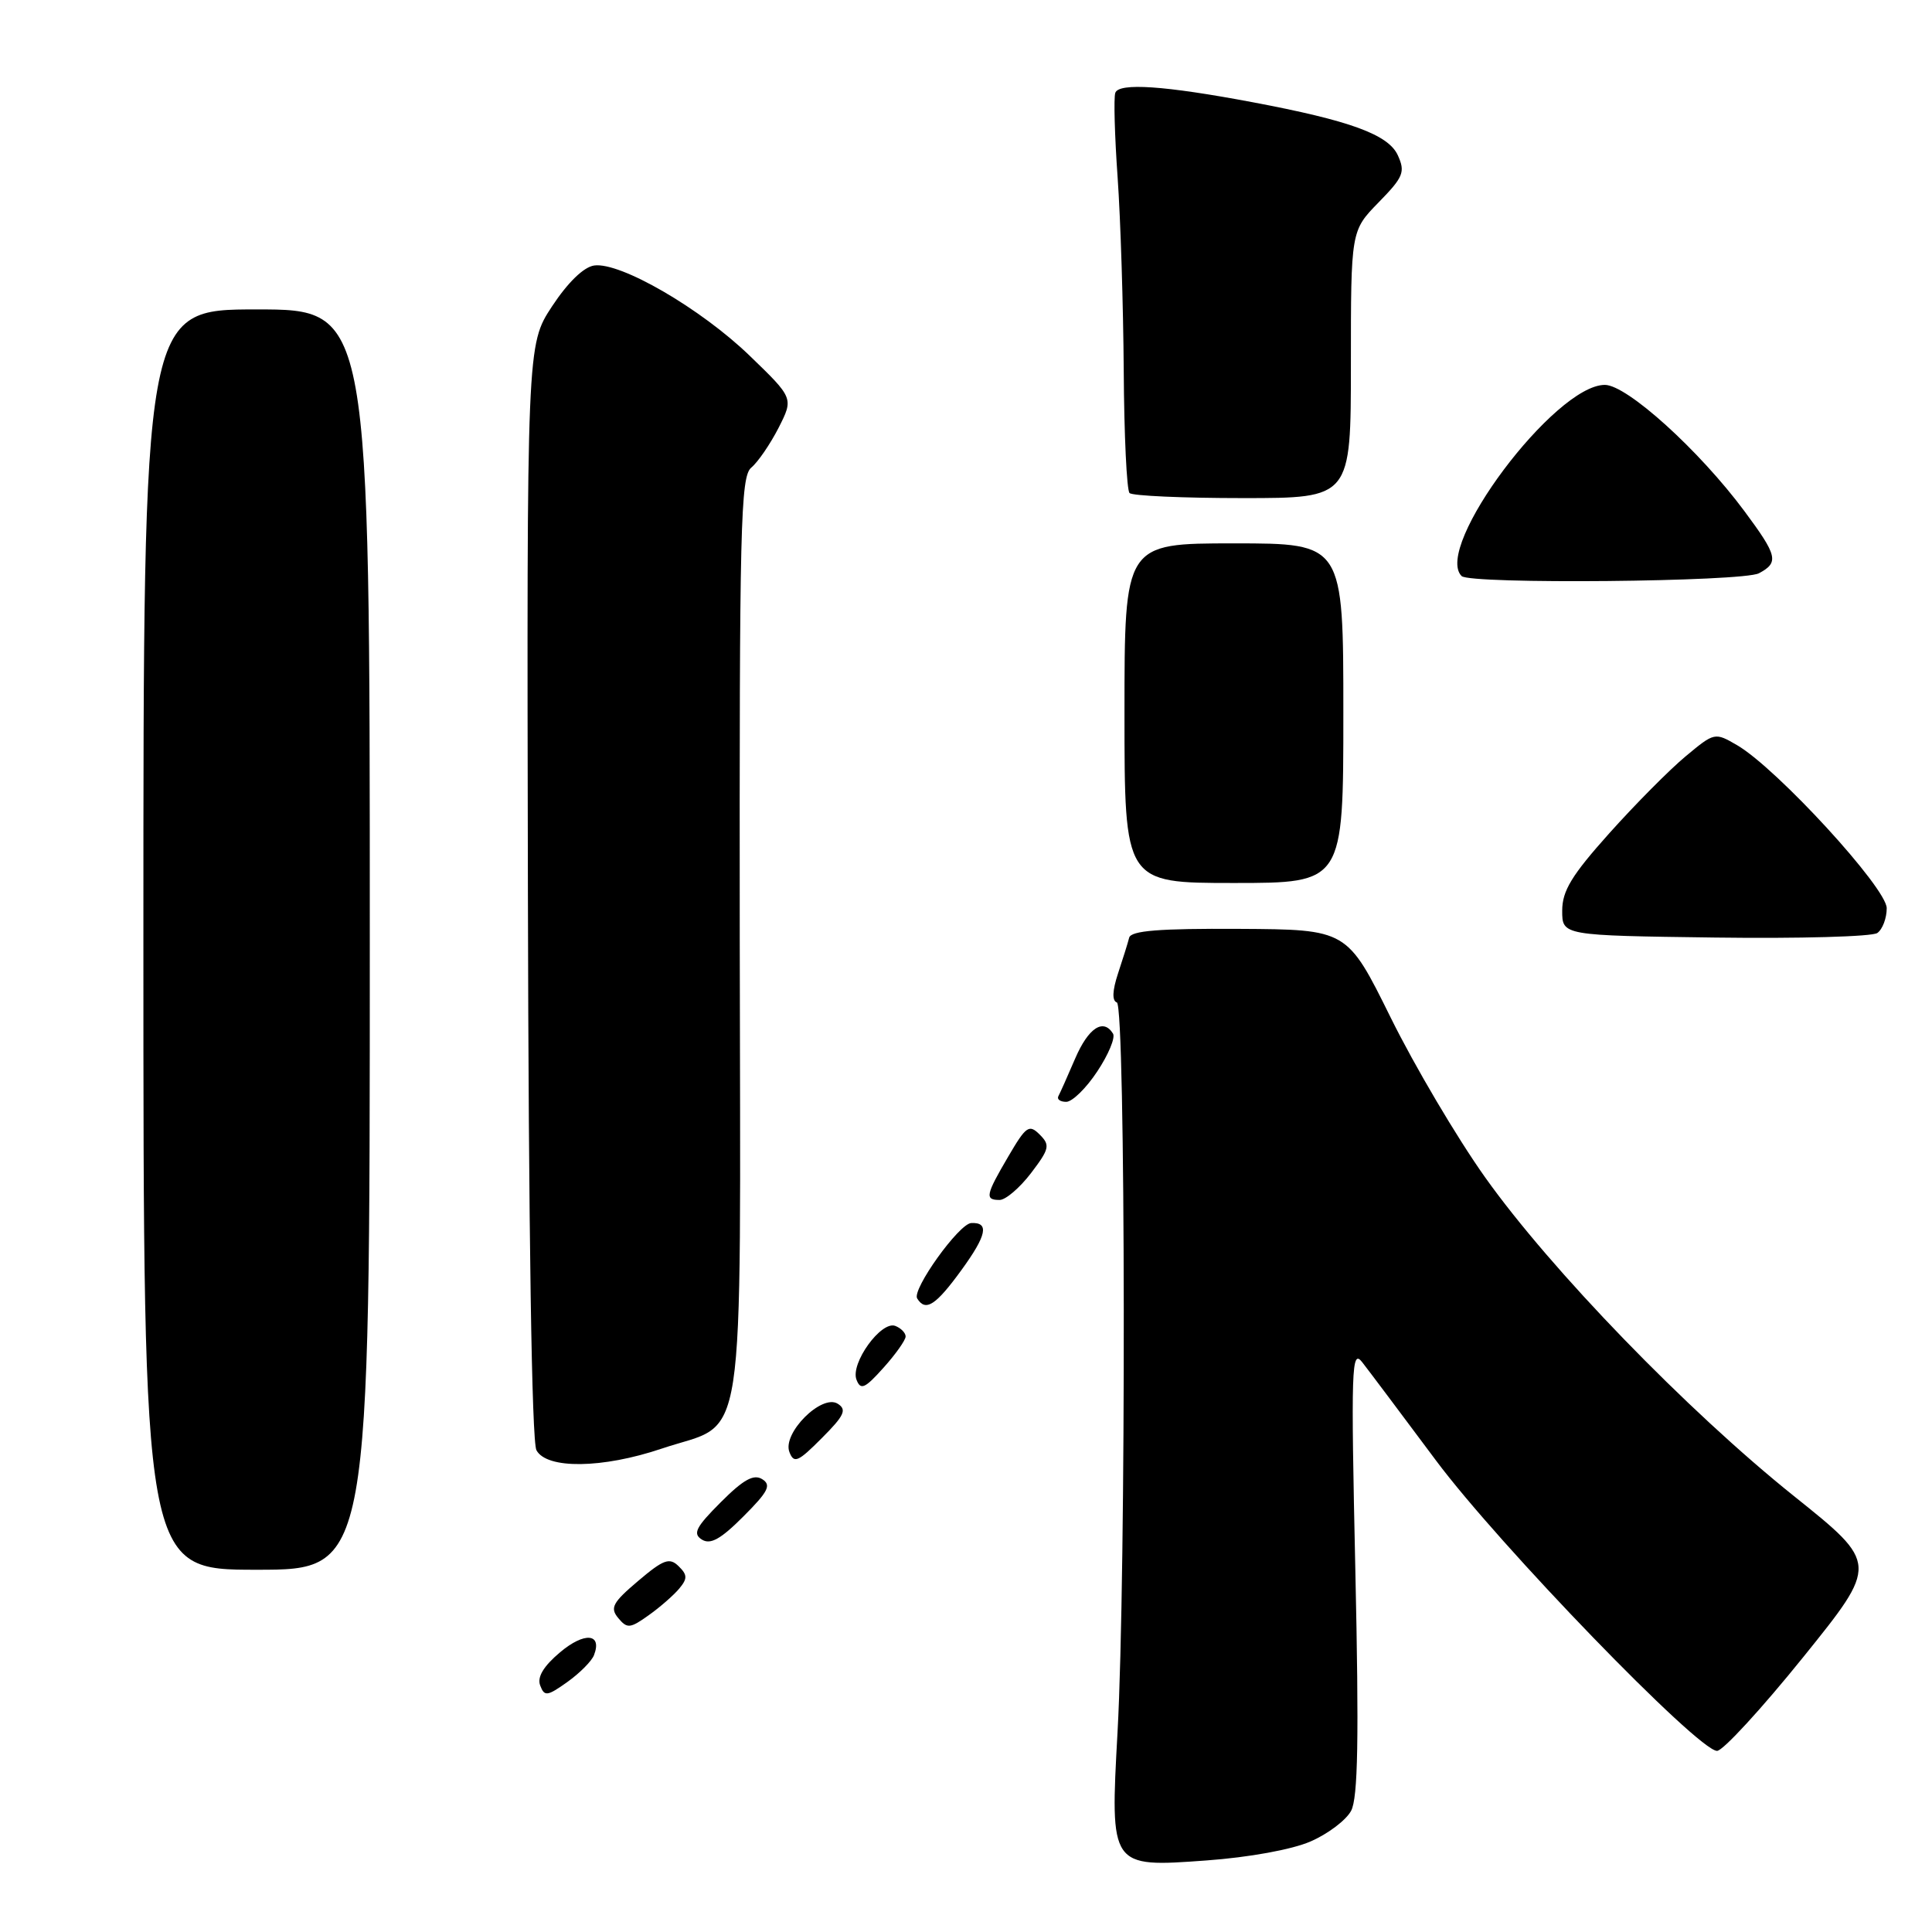 <?xml version="1.0" encoding="UTF-8" standalone="no"?>
<!DOCTYPE svg PUBLIC "-//W3C//DTD SVG 1.1//EN" "http://www.w3.org/Graphics/SVG/1.1/DTD/svg11.dtd" >
<svg xmlns="http://www.w3.org/2000/svg" xmlns:xlink="http://www.w3.org/1999/xlink" version="1.1" viewBox="0 0 256 256">
 <g >
 <path fill="currentColor"
d=" M 173.66 244.00 C 175.95 243.01 178.37 241.18 179.03 239.94 C 179.94 238.25 180.08 230.32 179.59 208.09 C 179.00 181.15 179.08 178.68 180.50 180.50 C 181.36 181.60 185.75 187.45 190.26 193.50 C 198.64 204.75 225.01 232.00 227.52 232.00 C 228.29 232.00 233.42 226.42 238.92 219.60 C 248.91 207.21 248.91 207.21 237.71 198.24 C 223.57 186.92 205.50 168.27 196.77 155.98 C 193.06 150.76 187.44 141.25 184.27 134.83 C 178.50 123.16 178.50 123.16 164.22 123.08 C 153.58 123.02 149.86 123.32 149.62 124.25 C 149.45 124.94 148.78 127.07 148.14 129.00 C 147.39 131.28 147.34 132.61 147.99 132.83 C 149.16 133.22 149.23 208.78 148.08 229.50 C 147.09 247.47 147.08 247.45 159.85 246.52 C 165.52 246.11 171.22 245.07 173.66 244.00 Z  M 78.71 219.31 C 79.82 216.42 77.44 216.22 74.22 218.93 C 72.01 220.79 71.15 222.23 71.58 223.34 C 72.14 224.82 72.51 224.77 75.18 222.87 C 76.82 221.70 78.41 220.10 78.71 219.31 Z  M 90.00 210.50 C 91.11 209.17 91.09 208.67 89.91 207.52 C 88.71 206.35 87.92 206.63 84.56 209.48 C 81.17 212.35 80.80 213.05 81.92 214.40 C 83.10 215.82 83.49 215.79 85.95 214.03 C 87.45 212.97 89.27 211.37 90.00 210.50 Z  M 49.00 124.50 C 49.00 41.00 49.00 41.00 34.00 41.00 C 19.00 41.00 19.00 41.00 19.00 124.50 C 19.00 208.00 19.00 208.00 34.00 208.00 C 49.00 208.00 49.00 208.00 49.00 124.50 Z  M 101.00 196.00 C 99.87 195.29 98.50 196.05 95.50 199.06 C 92.20 202.36 91.76 203.22 93.00 204.00 C 94.13 204.71 95.50 203.95 98.50 200.94 C 101.80 197.64 102.24 196.78 101.00 196.00 Z  M 87.68 191.95 C 99.06 188.11 98.10 194.43 98.02 124.28 C 97.97 69.63 98.12 63.14 99.55 61.96 C 100.43 61.23 102.05 58.86 103.16 56.70 C 105.16 52.76 105.16 52.76 99.33 47.13 C 92.87 40.89 82.19 34.69 78.73 35.18 C 77.34 35.38 75.24 37.42 73.15 40.59 C 69.80 45.69 69.80 45.69 69.95 118.00 C 70.04 163.37 70.46 191.00 71.08 192.16 C 72.44 194.69 79.82 194.60 87.68 191.95 Z  M 111.00 186.00 C 108.88 184.67 103.64 189.91 104.60 192.40 C 105.20 193.96 105.74 193.73 108.89 190.56 C 111.89 187.56 112.24 186.78 111.00 186.00 Z  M 120.00 177.09 C 120.00 176.61 119.38 175.98 118.63 175.69 C 116.76 174.97 112.65 180.66 113.49 182.82 C 114.04 184.24 114.60 183.99 117.07 181.23 C 118.68 179.44 120.00 177.57 120.00 177.09 Z  M 127.41 168.27 C 130.75 163.67 131.11 161.94 128.69 162.06 C 127.06 162.15 120.81 170.88 121.53 172.05 C 122.64 173.85 123.99 172.98 127.41 168.27 Z  M 136.61 155.45 C 139.06 152.23 139.17 151.74 137.77 150.34 C 136.36 148.93 135.96 149.21 133.61 153.23 C 130.60 158.36 130.47 159.00 132.45 159.00 C 133.25 159.00 135.12 157.40 136.61 155.45 Z  M 145.40 141.96 C 146.87 139.75 147.81 137.50 147.48 136.96 C 146.20 134.89 144.22 136.19 142.47 140.25 C 141.47 142.59 140.46 144.84 140.24 145.25 C 140.02 145.66 140.49 146.00 141.28 146.00 C 142.08 146.00 143.94 144.18 145.40 141.96 Z  M 250.00 120.34 C 250.00 117.68 235.48 101.85 230.19 98.75 C 227.22 97.02 227.18 97.03 223.35 100.22 C 221.23 101.98 216.69 106.56 213.25 110.40 C 208.26 115.97 207.00 118.04 207.00 120.67 C 207.00 123.96 207.00 123.96 227.25 124.23 C 238.39 124.38 248.06 124.11 248.75 123.63 C 249.44 123.15 250.00 121.67 250.00 120.34 Z  M 178.00 94.50 C 178.00 72.00 178.00 72.00 163.50 72.00 C 149.00 72.00 149.00 72.00 149.00 94.50 C 149.00 117.00 149.00 117.00 163.50 117.00 C 178.00 117.00 178.00 117.00 178.00 94.50 Z  M 233.07 75.96 C 235.75 74.53 235.54 73.65 231.13 67.71 C 225.15 59.66 215.58 51.00 212.65 51.00 C 206.02 51.00 189.88 72.54 193.67 76.33 C 194.77 77.44 230.94 77.10 233.07 75.96 Z  M 179.00 48.29 C 179.00 30.58 179.00 30.58 182.67 26.82 C 185.96 23.46 186.23 22.80 185.22 20.58 C 183.97 17.83 178.90 15.98 166.00 13.55 C 154.34 11.35 148.23 10.93 147.78 12.31 C 147.56 12.96 147.70 18.00 148.09 23.50 C 148.48 29.00 148.84 40.51 148.90 49.08 C 148.95 57.65 149.30 64.97 149.67 65.33 C 150.03 65.70 156.78 66.00 164.67 66.00 C 179.00 66.00 179.00 66.00 179.00 48.29 Z "/>
</g>
</svg>